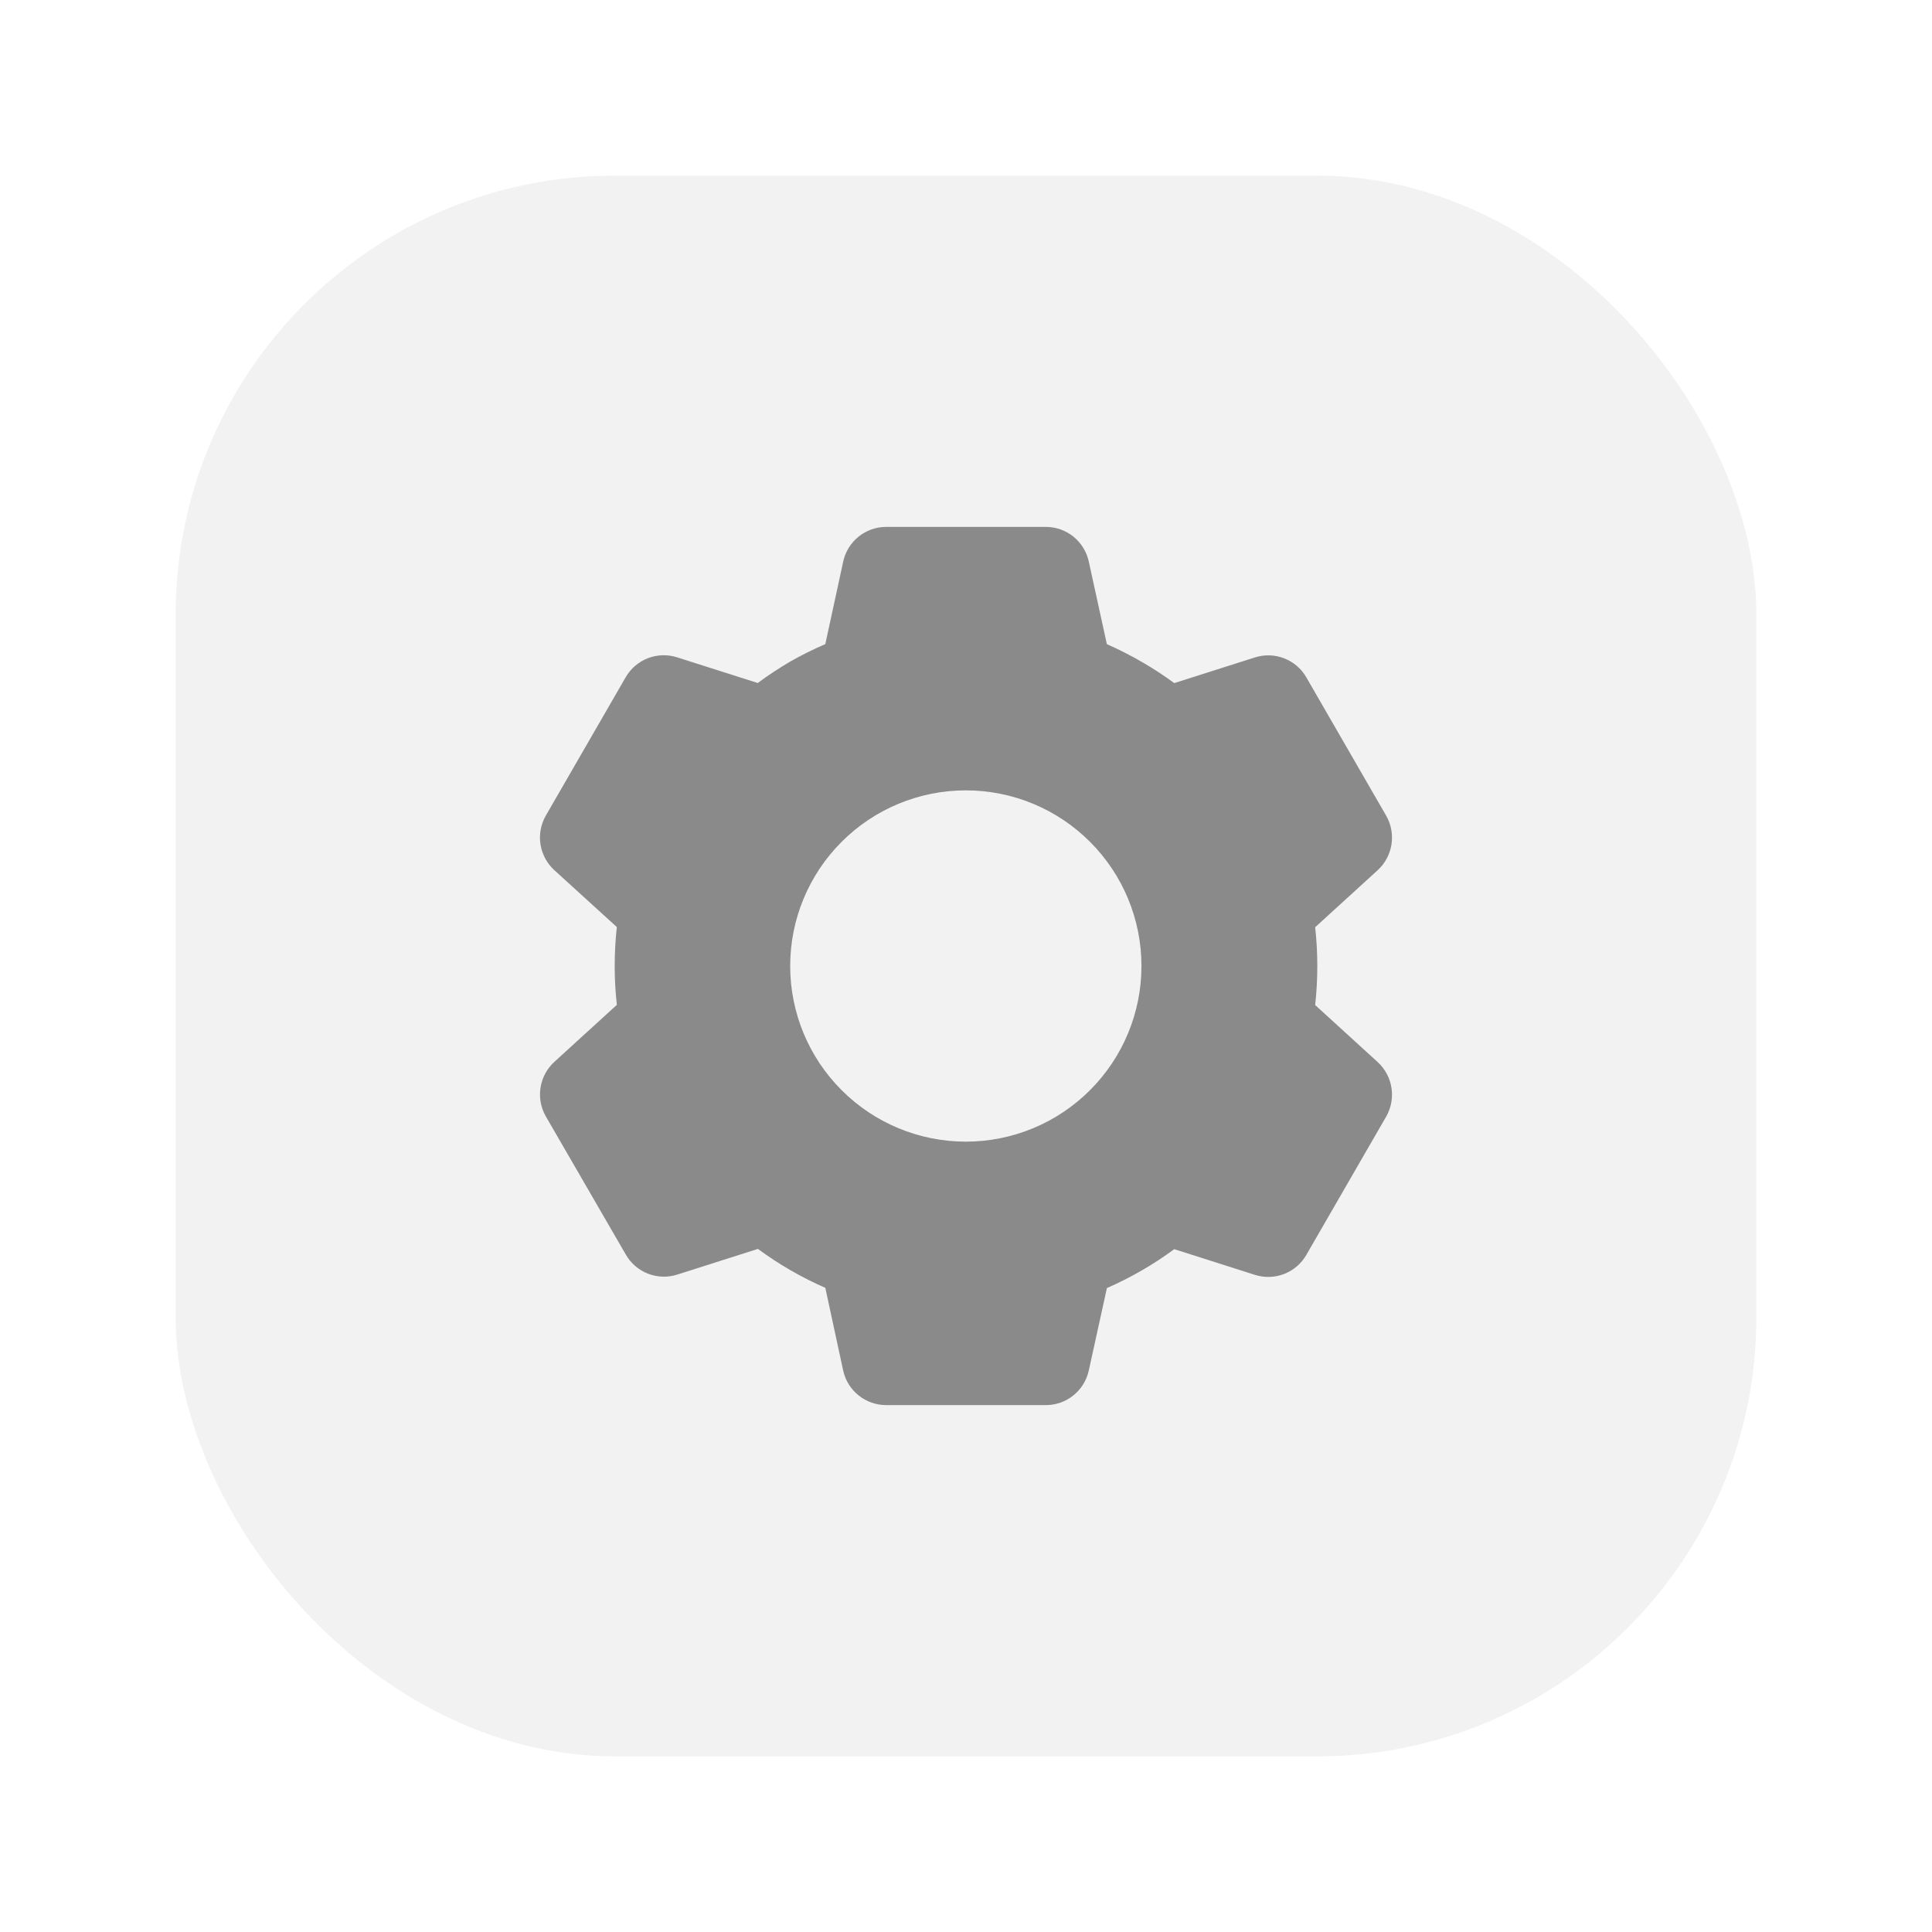 <svg width="44" height="44" viewBox="0 0 44 44" fill="none" xmlns="http://www.w3.org/2000/svg">
<g filter="url(#filter0_d_1_66)">
<rect x="4" y="4" width="36" height="36" rx="10" fill="#F2F2F2"/>
<path d="M23.82 32H20.18C19.952 32 19.731 31.922 19.553 31.779C19.375 31.636 19.252 31.437 19.203 31.214L18.796 29.33C18.253 29.092 17.738 28.795 17.261 28.443L15.424 29.028C15.207 29.097 14.972 29.09 14.759 29.008C14.546 28.925 14.368 28.773 14.254 28.575L12.43 25.424C12.317 25.226 12.275 24.996 12.31 24.771C12.345 24.546 12.455 24.339 12.623 24.185L14.048 22.885C13.983 22.296 13.983 21.702 14.048 21.113L12.623 19.816C12.455 19.662 12.345 19.455 12.309 19.23C12.274 19.005 12.317 18.774 12.43 18.576L14.25 15.423C14.364 15.225 14.542 15.073 14.755 14.99C14.968 14.908 15.203 14.901 15.42 14.97L17.257 15.555C17.501 15.375 17.755 15.207 18.017 15.055C18.27 14.913 18.53 14.784 18.796 14.669L19.204 12.787C19.253 12.564 19.376 12.365 19.553 12.222C19.731 12.078 19.952 12 20.18 12H23.82C24.048 12 24.269 12.078 24.447 12.222C24.624 12.365 24.747 12.564 24.796 12.787L25.208 14.67C25.488 14.794 25.762 14.933 26.027 15.088C26.274 15.231 26.513 15.388 26.743 15.557L28.581 14.972C28.798 14.903 29.033 14.91 29.245 14.993C29.458 15.075 29.636 15.227 29.75 15.425L31.57 18.578C31.802 18.985 31.722 19.5 31.377 19.817L29.952 21.117C30.017 21.706 30.017 22.3 29.952 22.889L31.377 24.189C31.722 24.507 31.802 25.021 31.57 25.428L29.75 28.581C29.636 28.779 29.458 28.931 29.245 29.014C29.032 29.096 28.797 29.103 28.58 29.034L26.743 28.449C26.266 28.8 25.752 29.098 25.209 29.335L24.796 31.214C24.747 31.437 24.624 31.636 24.446 31.779C24.269 31.922 24.048 32 23.82 32ZM21.996 18C20.935 18 19.918 18.421 19.168 19.172C18.417 19.922 17.996 20.939 17.996 22C17.996 23.061 18.417 24.078 19.168 24.828C19.918 25.579 20.935 26 21.996 26C23.057 26 24.074 25.579 24.824 24.828C25.575 24.078 25.996 23.061 25.996 22C25.996 20.939 25.575 19.922 24.824 19.172C24.074 18.421 23.057 18 21.996 18Z" fill="#8A8A8A"/>
</g>
<defs>
<filter id="filter0_d_1_66" x="0" y="0" width="44" height="44" filterUnits="userSpaceOnUse" color-interpolation-filters="sRGB">
<feFlood flood-opacity="0" result="BackgroundImageFix"/>
<feColorMatrix in="SourceAlpha" type="matrix" values="0 0 0 0 0 0 0 0 0 0 0 0 0 0 0 0 0 0 127 0" result="hardAlpha"/>
<feOffset/>
<feGaussianBlur stdDeviation="2"/>
<feComposite in2="hardAlpha" operator="out"/>
<feColorMatrix type="matrix" values="0 0 0 0 0 0 0 0 0 0 0 0 0 0 0 0 0 0 0.25 0"/>
<feBlend mode="normal" in2="BackgroundImageFix" result="effect1_dropShadow_1_66"/>
<feBlend mode="normal" in="SourceGraphic" in2="effect1_dropShadow_1_66" result="shape"/>
</filter>
</defs>
</svg>
